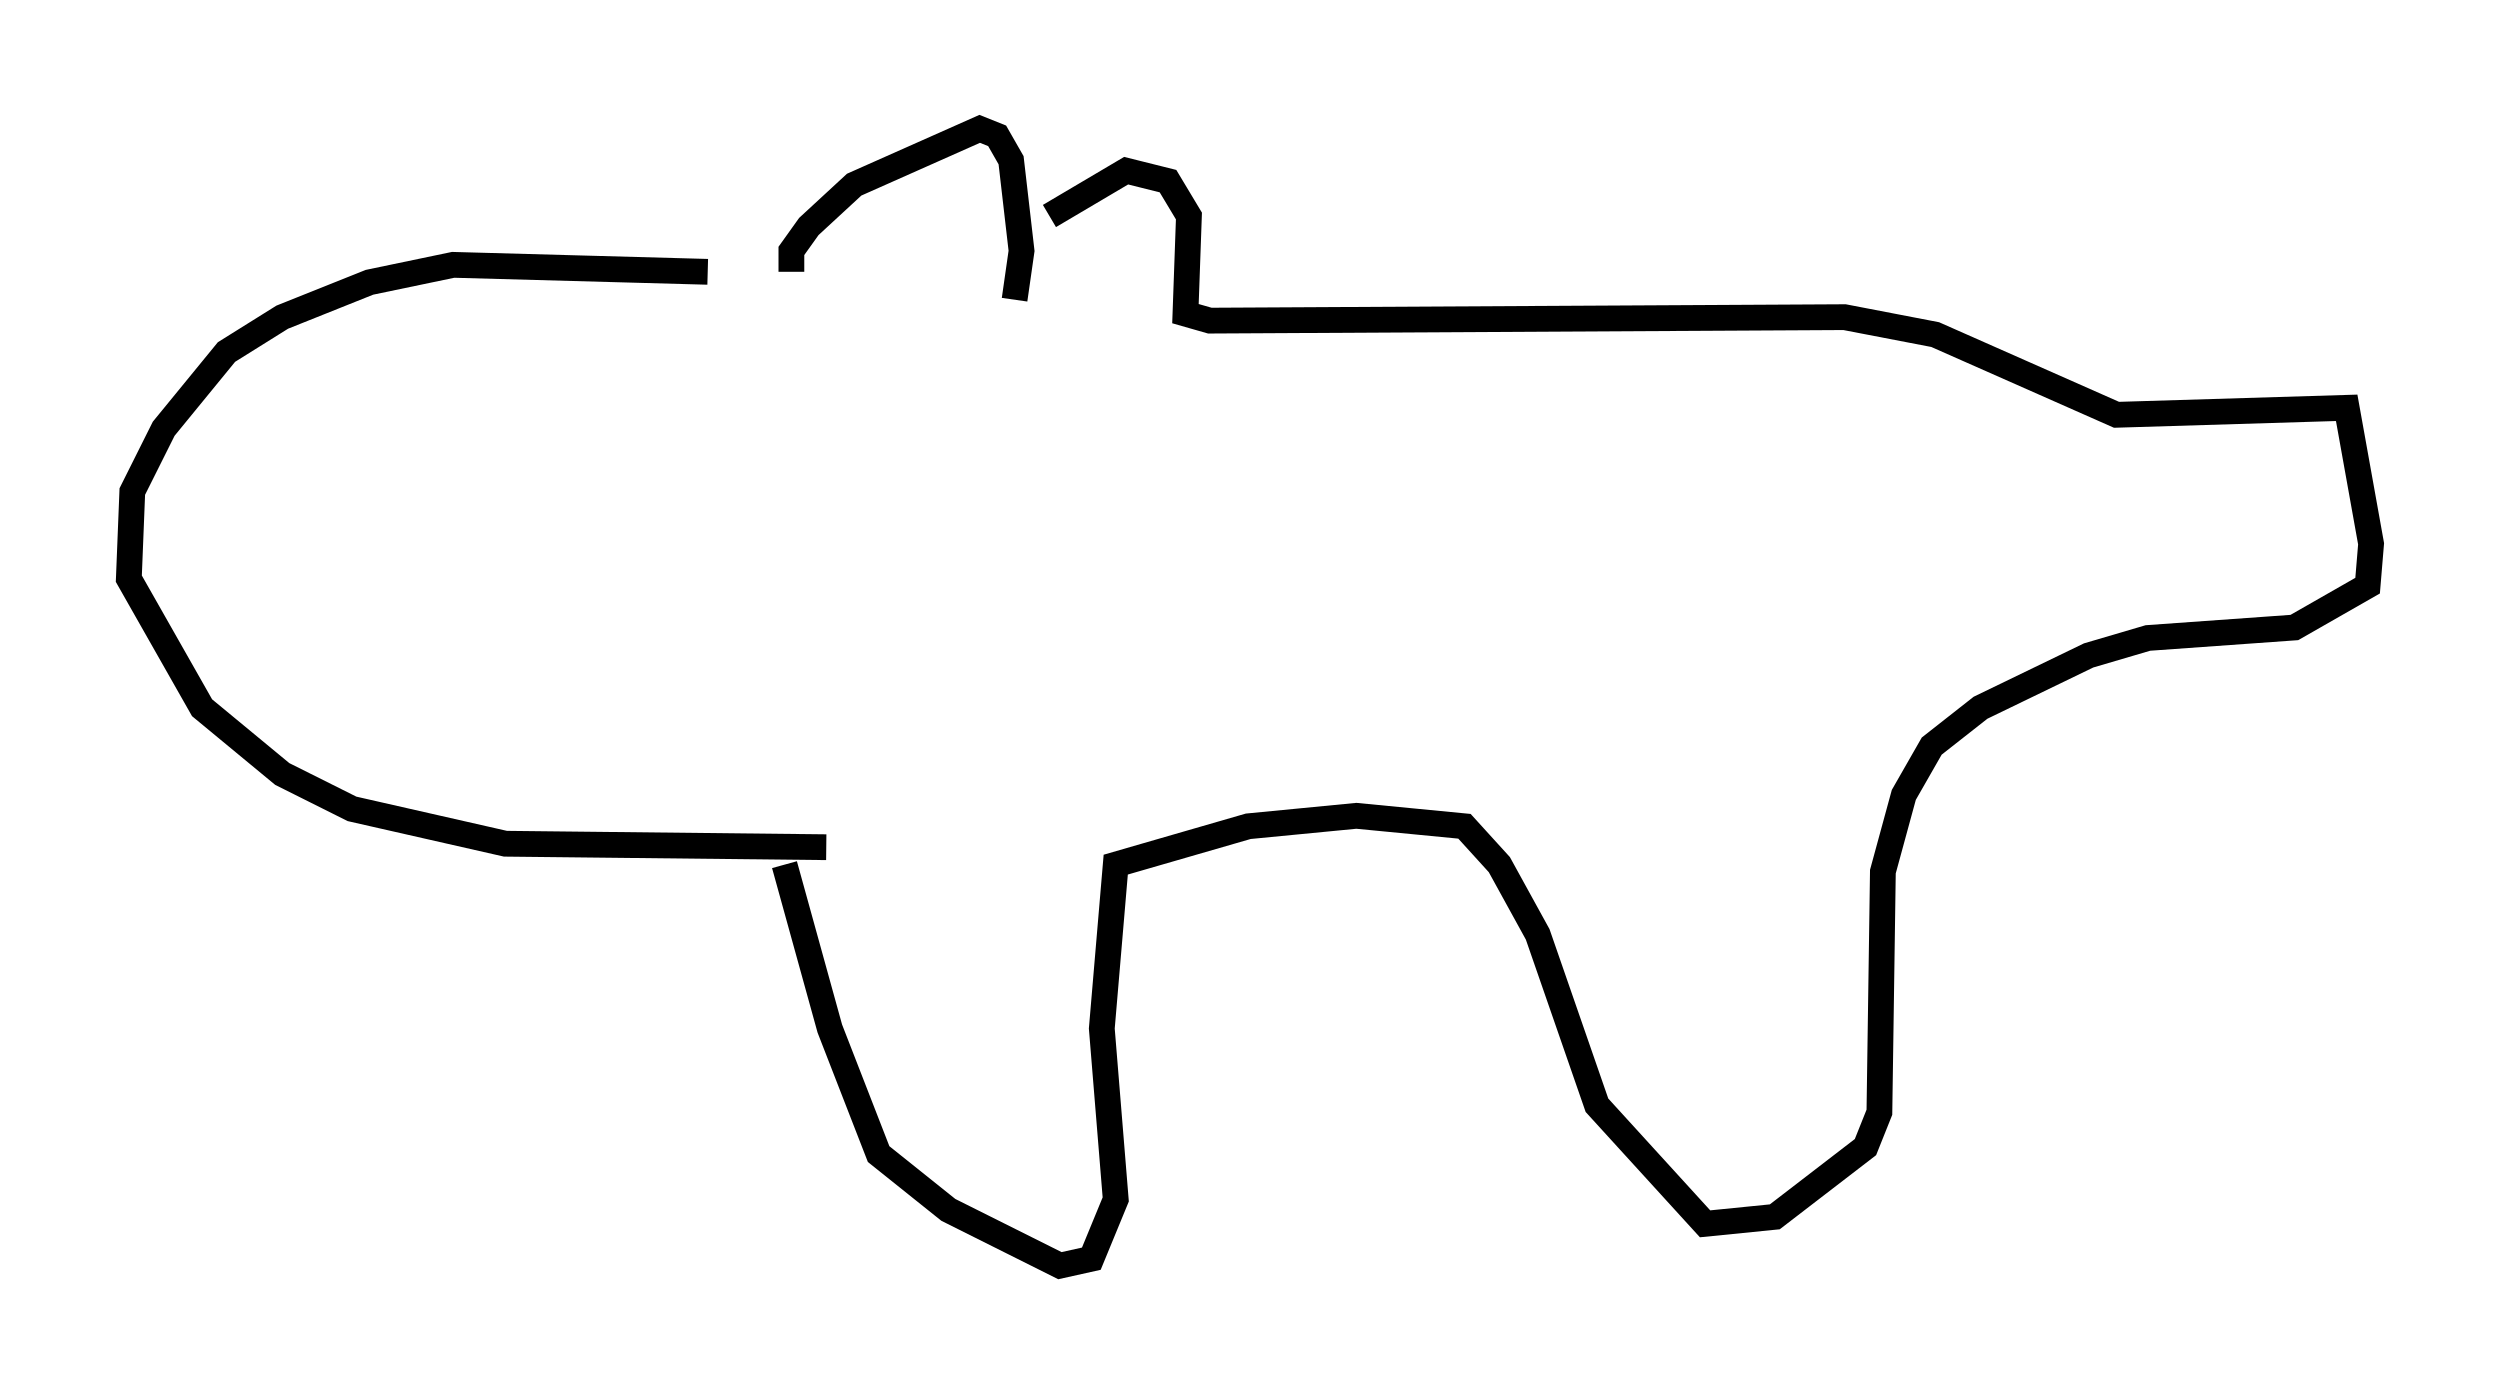 <?xml version="1.0" encoding="utf-8" ?>
<svg baseProfile="full" height="54.113" version="1.1" width="97.009" xmlns="http://www.w3.org/2000/svg" xmlns:ev="http://www.w3.org/2001/xml-events" xmlns:xlink="http://www.w3.org/1999/xlink"><defs /><rect fill="white" height="54.113" width="97.009" x="0" y="0" /><path d="M29.492, 10.954 m-2.03, -0.406 l-9.878, -0.271 -3.248, 0.677 l-3.383, 1.353 -2.165, 1.353 l-2.436, 2.977 -1.218, 2.436 l-0.135, 3.383 2.842, 5.007 l3.112, 2.571 2.706, 1.353 l5.954, 1.353 12.449, 0.135 m-1.353, -22.327 l0.0, -0.812 0.677, -0.947 l1.759, -1.624 4.871, -2.165 l0.677, 0.271 0.541, 0.947 l0.406, 3.518 -0.271, 1.894 m1.353, -3.248 l2.977, -1.759 1.624, 0.406 l0.812, 1.353 -0.135, 3.789 l0.947, 0.271 24.628, -0.135 l3.518, 0.677 7.036, 3.112 l8.931, -0.271 0.947, 5.277 l-0.135, 1.624 -2.842, 1.624 l-5.683, 0.406 -2.3, 0.677 l-4.195, 2.03 -1.894, 1.488 l-1.083, 1.894 -0.812, 2.977 l-0.135, 9.337 -0.541, 1.353 l-3.518, 2.706 -2.706, 0.271 l-4.195, -4.601 -2.3, -6.631 l-1.488, -2.706 -1.353, -1.488 l-4.195, -0.406 -4.195, 0.406 l-5.142, 1.488 -0.541, 6.36 l0.541, 6.631 -0.947, 2.3 l-1.218, 0.271 -4.33, -2.165 l-2.706, -2.165 -1.894, -4.871 l-1.759, -6.36 " fill="none" stroke="black" stroke-width="1" /></svg>